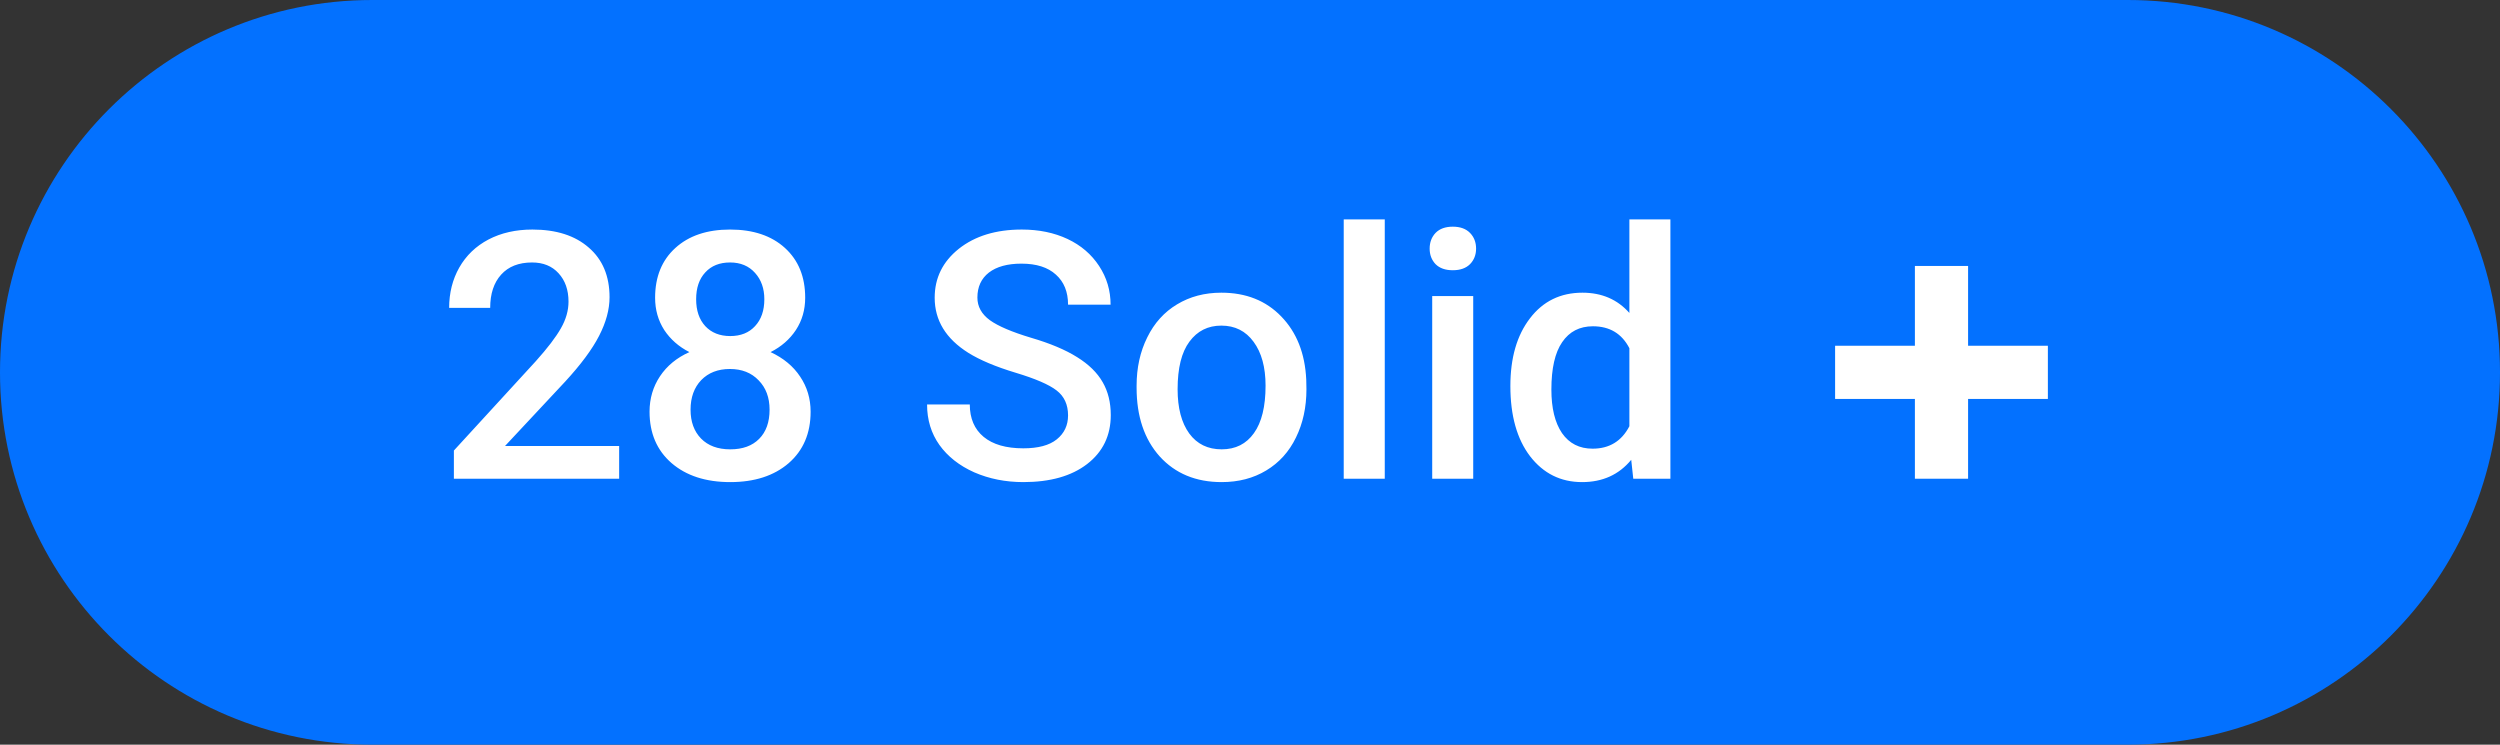 <svg width="94" height="28" viewBox="0 0 94 28" fill="none" xmlns="http://www.w3.org/2000/svg">
<rect x="0" y="0" width="94" height="28" fill="#333333" stroke="none"/>
<path d="M0 14C0 6.268 6.268 0 14 0H80C87.732 0 94 6.268 94 14V14C94 21.732 87.732 28 80 28H14C6.268 28 0 21.732 0 14V14Z" fill="#0371FF"/>
<path d="M23.28 18H17.066V16.94L20.145 13.582C20.589 13.087 20.904 12.674 21.09 12.344C21.281 12.01 21.376 11.676 21.376 11.341C21.376 10.901 21.251 10.546 21.002 10.275C20.756 10.004 20.424 9.869 20.005 9.869C19.506 9.869 19.118 10.021 18.843 10.326C18.568 10.63 18.431 11.047 18.431 11.576H16.888C16.888 11.013 17.015 10.508 17.269 10.059C17.527 9.606 17.893 9.255 18.367 9.005C18.845 8.756 19.395 8.631 20.018 8.631C20.915 8.631 21.621 8.857 22.138 9.31C22.658 9.759 22.919 10.381 22.919 11.176C22.919 11.637 22.787 12.122 22.525 12.63C22.267 13.133 21.841 13.707 21.249 14.35L18.989 16.769H23.28V18ZM30.275 11.195C30.275 11.648 30.159 12.052 29.926 12.408C29.694 12.759 29.376 13.036 28.974 13.239C29.456 13.463 29.827 13.77 30.085 14.16C30.347 14.549 30.479 14.989 30.479 15.48C30.479 16.293 30.203 16.938 29.653 17.416C29.103 17.89 28.371 18.127 27.457 18.127C26.539 18.127 25.802 17.888 25.248 17.41C24.698 16.931 24.423 16.288 24.423 15.48C24.423 14.985 24.554 14.54 24.816 14.147C25.079 13.753 25.447 13.451 25.921 13.239C25.523 13.036 25.208 12.759 24.975 12.408C24.747 12.052 24.632 11.648 24.632 11.195C24.632 10.408 24.886 9.784 25.394 9.323C25.902 8.861 26.587 8.631 27.451 8.631C28.318 8.631 29.006 8.861 29.514 9.323C30.021 9.784 30.275 10.408 30.275 11.195ZM28.936 15.404C28.936 14.947 28.799 14.579 28.523 14.299C28.253 14.016 27.893 13.874 27.444 13.874C26.996 13.874 26.636 14.014 26.365 14.293C26.099 14.572 25.965 14.943 25.965 15.404C25.965 15.857 26.096 16.218 26.359 16.489C26.625 16.76 26.991 16.895 27.457 16.895C27.922 16.895 28.284 16.764 28.543 16.502C28.805 16.24 28.936 15.873 28.936 15.404ZM28.739 11.252C28.739 10.85 28.623 10.52 28.39 10.262C28.157 10 27.844 9.869 27.451 9.869C27.057 9.869 26.746 9.993 26.518 10.243C26.289 10.489 26.175 10.825 26.175 11.252C26.175 11.676 26.289 12.012 26.518 12.262C26.75 12.511 27.064 12.636 27.457 12.636C27.851 12.636 28.162 12.511 28.39 12.262C28.623 12.012 28.739 11.676 28.739 11.252ZM40.159 15.62C40.159 15.213 40.015 14.9 39.727 14.68C39.444 14.46 38.929 14.238 38.185 14.014C37.44 13.789 36.847 13.54 36.407 13.265C35.565 12.736 35.144 12.046 35.144 11.195C35.144 10.45 35.447 9.837 36.052 9.354C36.661 8.872 37.45 8.631 38.419 8.631C39.063 8.631 39.636 8.749 40.14 8.986C40.643 9.223 41.039 9.562 41.327 10.002C41.614 10.438 41.758 10.922 41.758 11.456H40.159C40.159 10.973 40.006 10.597 39.702 10.326C39.401 10.051 38.97 9.913 38.407 9.913C37.882 9.913 37.474 10.025 37.182 10.249C36.894 10.474 36.75 10.787 36.75 11.189C36.75 11.527 36.907 11.811 37.22 12.04C37.533 12.264 38.049 12.484 38.769 12.7C39.488 12.911 40.066 13.155 40.502 13.43C40.937 13.7 41.257 14.014 41.46 14.369C41.663 14.72 41.765 15.133 41.765 15.607C41.765 16.377 41.468 16.991 40.876 17.448C40.288 17.901 39.488 18.127 38.477 18.127C37.808 18.127 37.192 18.004 36.629 17.759C36.071 17.509 35.635 17.166 35.322 16.73C35.013 16.295 34.858 15.787 34.858 15.207H36.464C36.464 15.732 36.638 16.138 36.985 16.426C37.332 16.713 37.829 16.857 38.477 16.857C39.035 16.857 39.454 16.745 39.733 16.521C40.017 16.293 40.159 15.992 40.159 15.62ZM42.736 14.502C42.736 13.83 42.869 13.224 43.136 12.687C43.402 12.145 43.777 11.731 44.259 11.443C44.742 11.151 45.296 11.005 45.922 11.005C46.849 11.005 47.6 11.303 48.176 11.9C48.755 12.497 49.069 13.288 49.115 14.274L49.122 14.636C49.122 15.313 48.99 15.918 48.728 16.451C48.47 16.984 48.097 17.397 47.611 17.689C47.128 17.981 46.57 18.127 45.935 18.127C44.966 18.127 44.19 17.805 43.605 17.162C43.026 16.515 42.736 15.653 42.736 14.579V14.502ZM44.278 14.636C44.278 15.342 44.424 15.897 44.716 16.299C45.008 16.697 45.415 16.895 45.935 16.895C46.456 16.895 46.86 16.692 47.148 16.286C47.44 15.88 47.585 15.285 47.585 14.502C47.585 13.808 47.435 13.258 47.135 12.852C46.839 12.446 46.434 12.243 45.922 12.243C45.419 12.243 45.019 12.444 44.723 12.846C44.426 13.243 44.278 13.84 44.278 14.636ZM52.067 18H50.524V8.25H52.067V18ZM55.393 18H53.851V11.132H55.393V18ZM53.755 9.348C53.755 9.111 53.829 8.914 53.977 8.758C54.13 8.601 54.346 8.523 54.625 8.523C54.904 8.523 55.12 8.601 55.273 8.758C55.425 8.914 55.501 9.111 55.501 9.348C55.501 9.581 55.425 9.776 55.273 9.932C55.12 10.085 54.904 10.161 54.625 10.161C54.346 10.161 54.13 10.085 53.977 9.932C53.829 9.776 53.755 9.581 53.755 9.348ZM56.79 14.515C56.79 13.457 57.035 12.609 57.526 11.97C58.017 11.326 58.675 11.005 59.5 11.005C60.228 11.005 60.816 11.259 61.265 11.767V8.25H62.807V18H61.411L61.334 17.289C60.873 17.848 60.258 18.127 59.487 18.127C58.683 18.127 58.032 17.803 57.532 17.156C57.037 16.508 56.79 15.628 56.79 14.515ZM58.332 14.648C58.332 15.347 58.465 15.893 58.732 16.286C59.003 16.675 59.386 16.87 59.881 16.87C60.511 16.87 60.973 16.589 61.265 16.026V13.093C60.981 12.543 60.524 12.268 59.894 12.268C59.394 12.268 59.009 12.467 58.738 12.865C58.467 13.258 58.332 13.853 58.332 14.648Z" fill="white"/>
<path fill-rule="evenodd" clip-rule="evenodd" d="M74 10H72V13H69V15H72V18H74V15H77V13H74V10Z" fill="white"/>
</svg>
